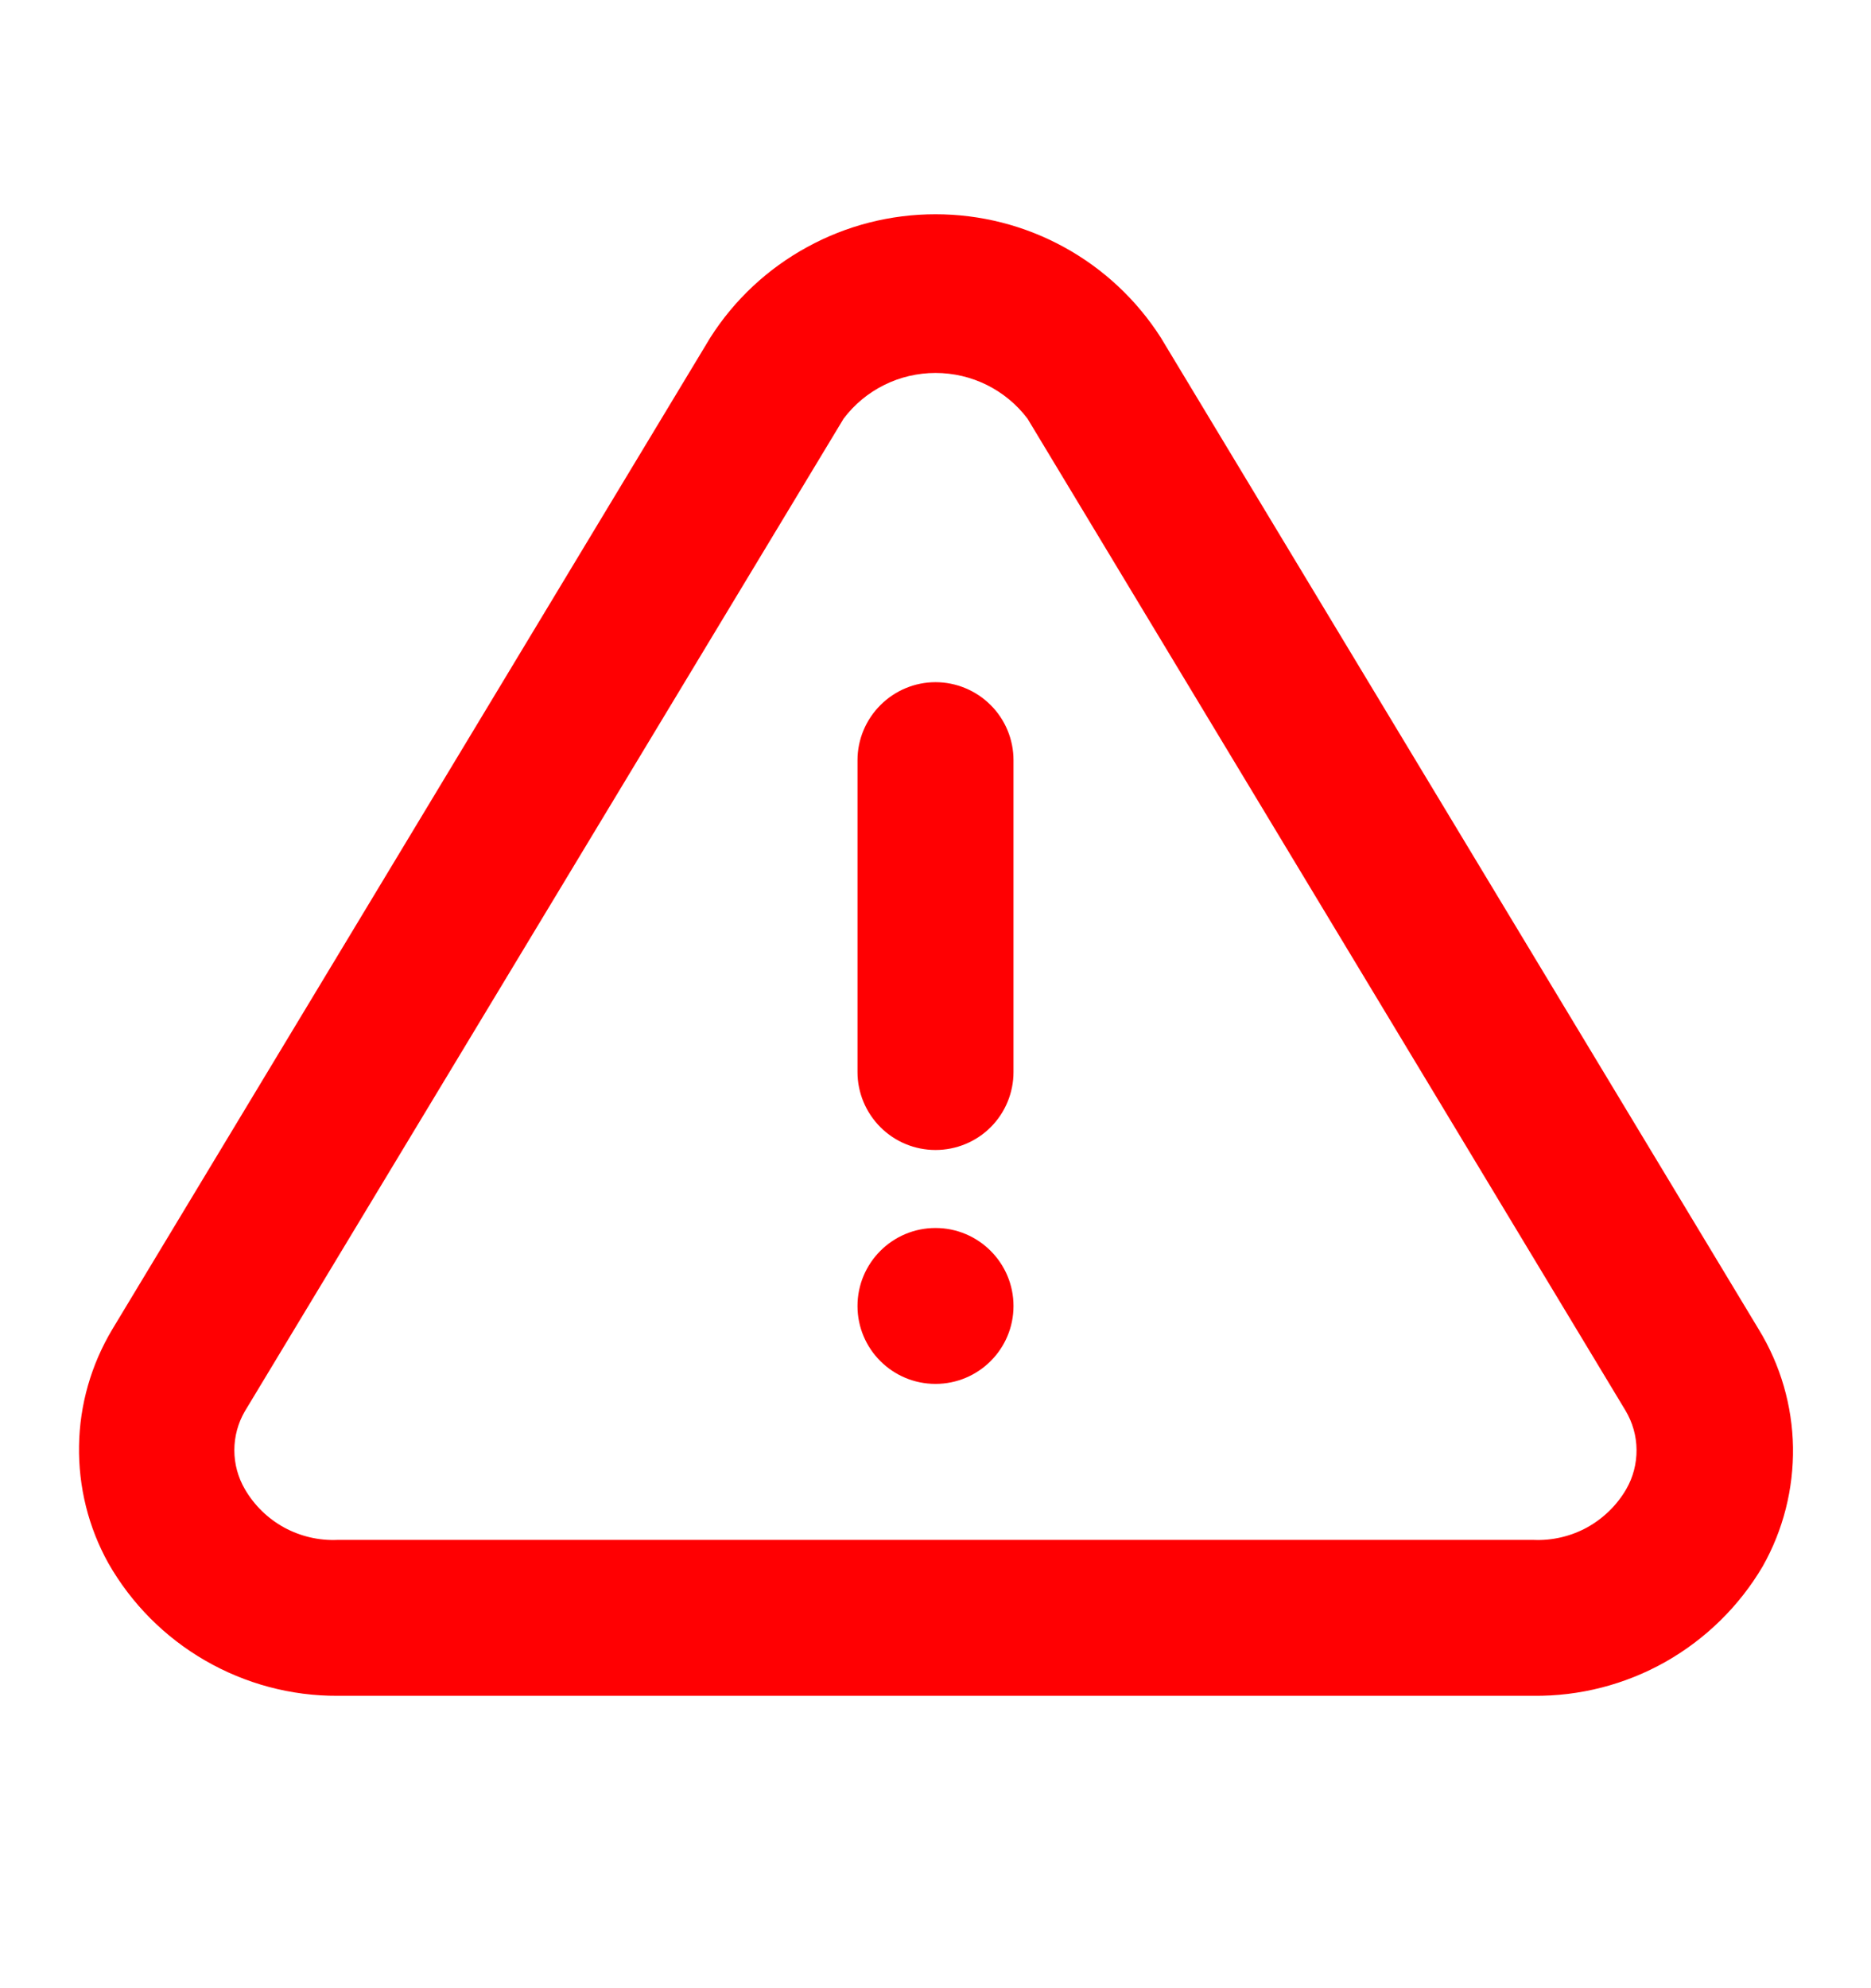 <svg width="16" height="17" viewBox="0 0 16 17" fill="none" xmlns="http://www.w3.org/2000/svg">
<path d="M15.04 11.367L9.927 2.887C9.72 2.563 9.435 2.297 9.099 2.113C8.762 1.928 8.384 1.832 8 1.832C7.616 1.832 7.239 1.928 6.902 2.113C6.565 2.297 6.28 2.563 6.074 2.887L0.96 11.367C0.78 11.668 0.681 12.011 0.676 12.362C0.67 12.713 0.756 13.06 0.927 13.367C1.124 13.712 1.409 13.999 1.754 14.198C2.098 14.397 2.489 14.502 2.887 14.5H13.114C13.509 14.504 13.898 14.404 14.242 14.21C14.586 14.015 14.873 13.734 15.074 13.393C15.249 13.083 15.338 12.732 15.333 12.375C15.327 12.019 15.226 11.671 15.04 11.367ZM13.907 12.733C13.827 12.871 13.71 12.984 13.571 13.061C13.431 13.137 13.273 13.174 13.114 13.167H2.887C2.728 13.174 2.57 13.137 2.43 13.061C2.29 12.984 2.174 12.871 2.094 12.733C2.035 12.632 2.004 12.517 2.004 12.4C2.004 12.283 2.035 12.168 2.094 12.067L7.214 3.58C7.306 3.458 7.424 3.36 7.561 3.292C7.697 3.224 7.848 3.189 8 3.189C8.153 3.189 8.303 3.224 8.44 3.292C8.576 3.36 8.695 3.458 8.787 3.58L13.9 12.06C13.961 12.162 13.994 12.277 13.995 12.396C13.996 12.514 13.966 12.631 13.907 12.733Z" fill="#FF0002"/>
<path d="M8 11.833C8.368 11.833 8.667 11.535 8.667 11.167C8.667 10.799 8.368 10.5 8 10.5C7.632 10.5 7.333 10.799 7.333 11.167C7.333 11.535 7.632 11.833 8 11.833Z" fill="#FF0002"/>
<path d="M8 5.833C7.823 5.833 7.654 5.904 7.529 6.029C7.404 6.154 7.333 6.323 7.333 6.5V9.167C7.333 9.343 7.404 9.513 7.529 9.638C7.654 9.763 7.823 9.833 8 9.833C8.177 9.833 8.347 9.763 8.472 9.638C8.597 9.513 8.667 9.343 8.667 9.167V6.5C8.667 6.323 8.597 6.154 8.472 6.029C8.347 5.904 8.177 5.833 8 5.833Z" fill="#FF0002"/>
</svg>
